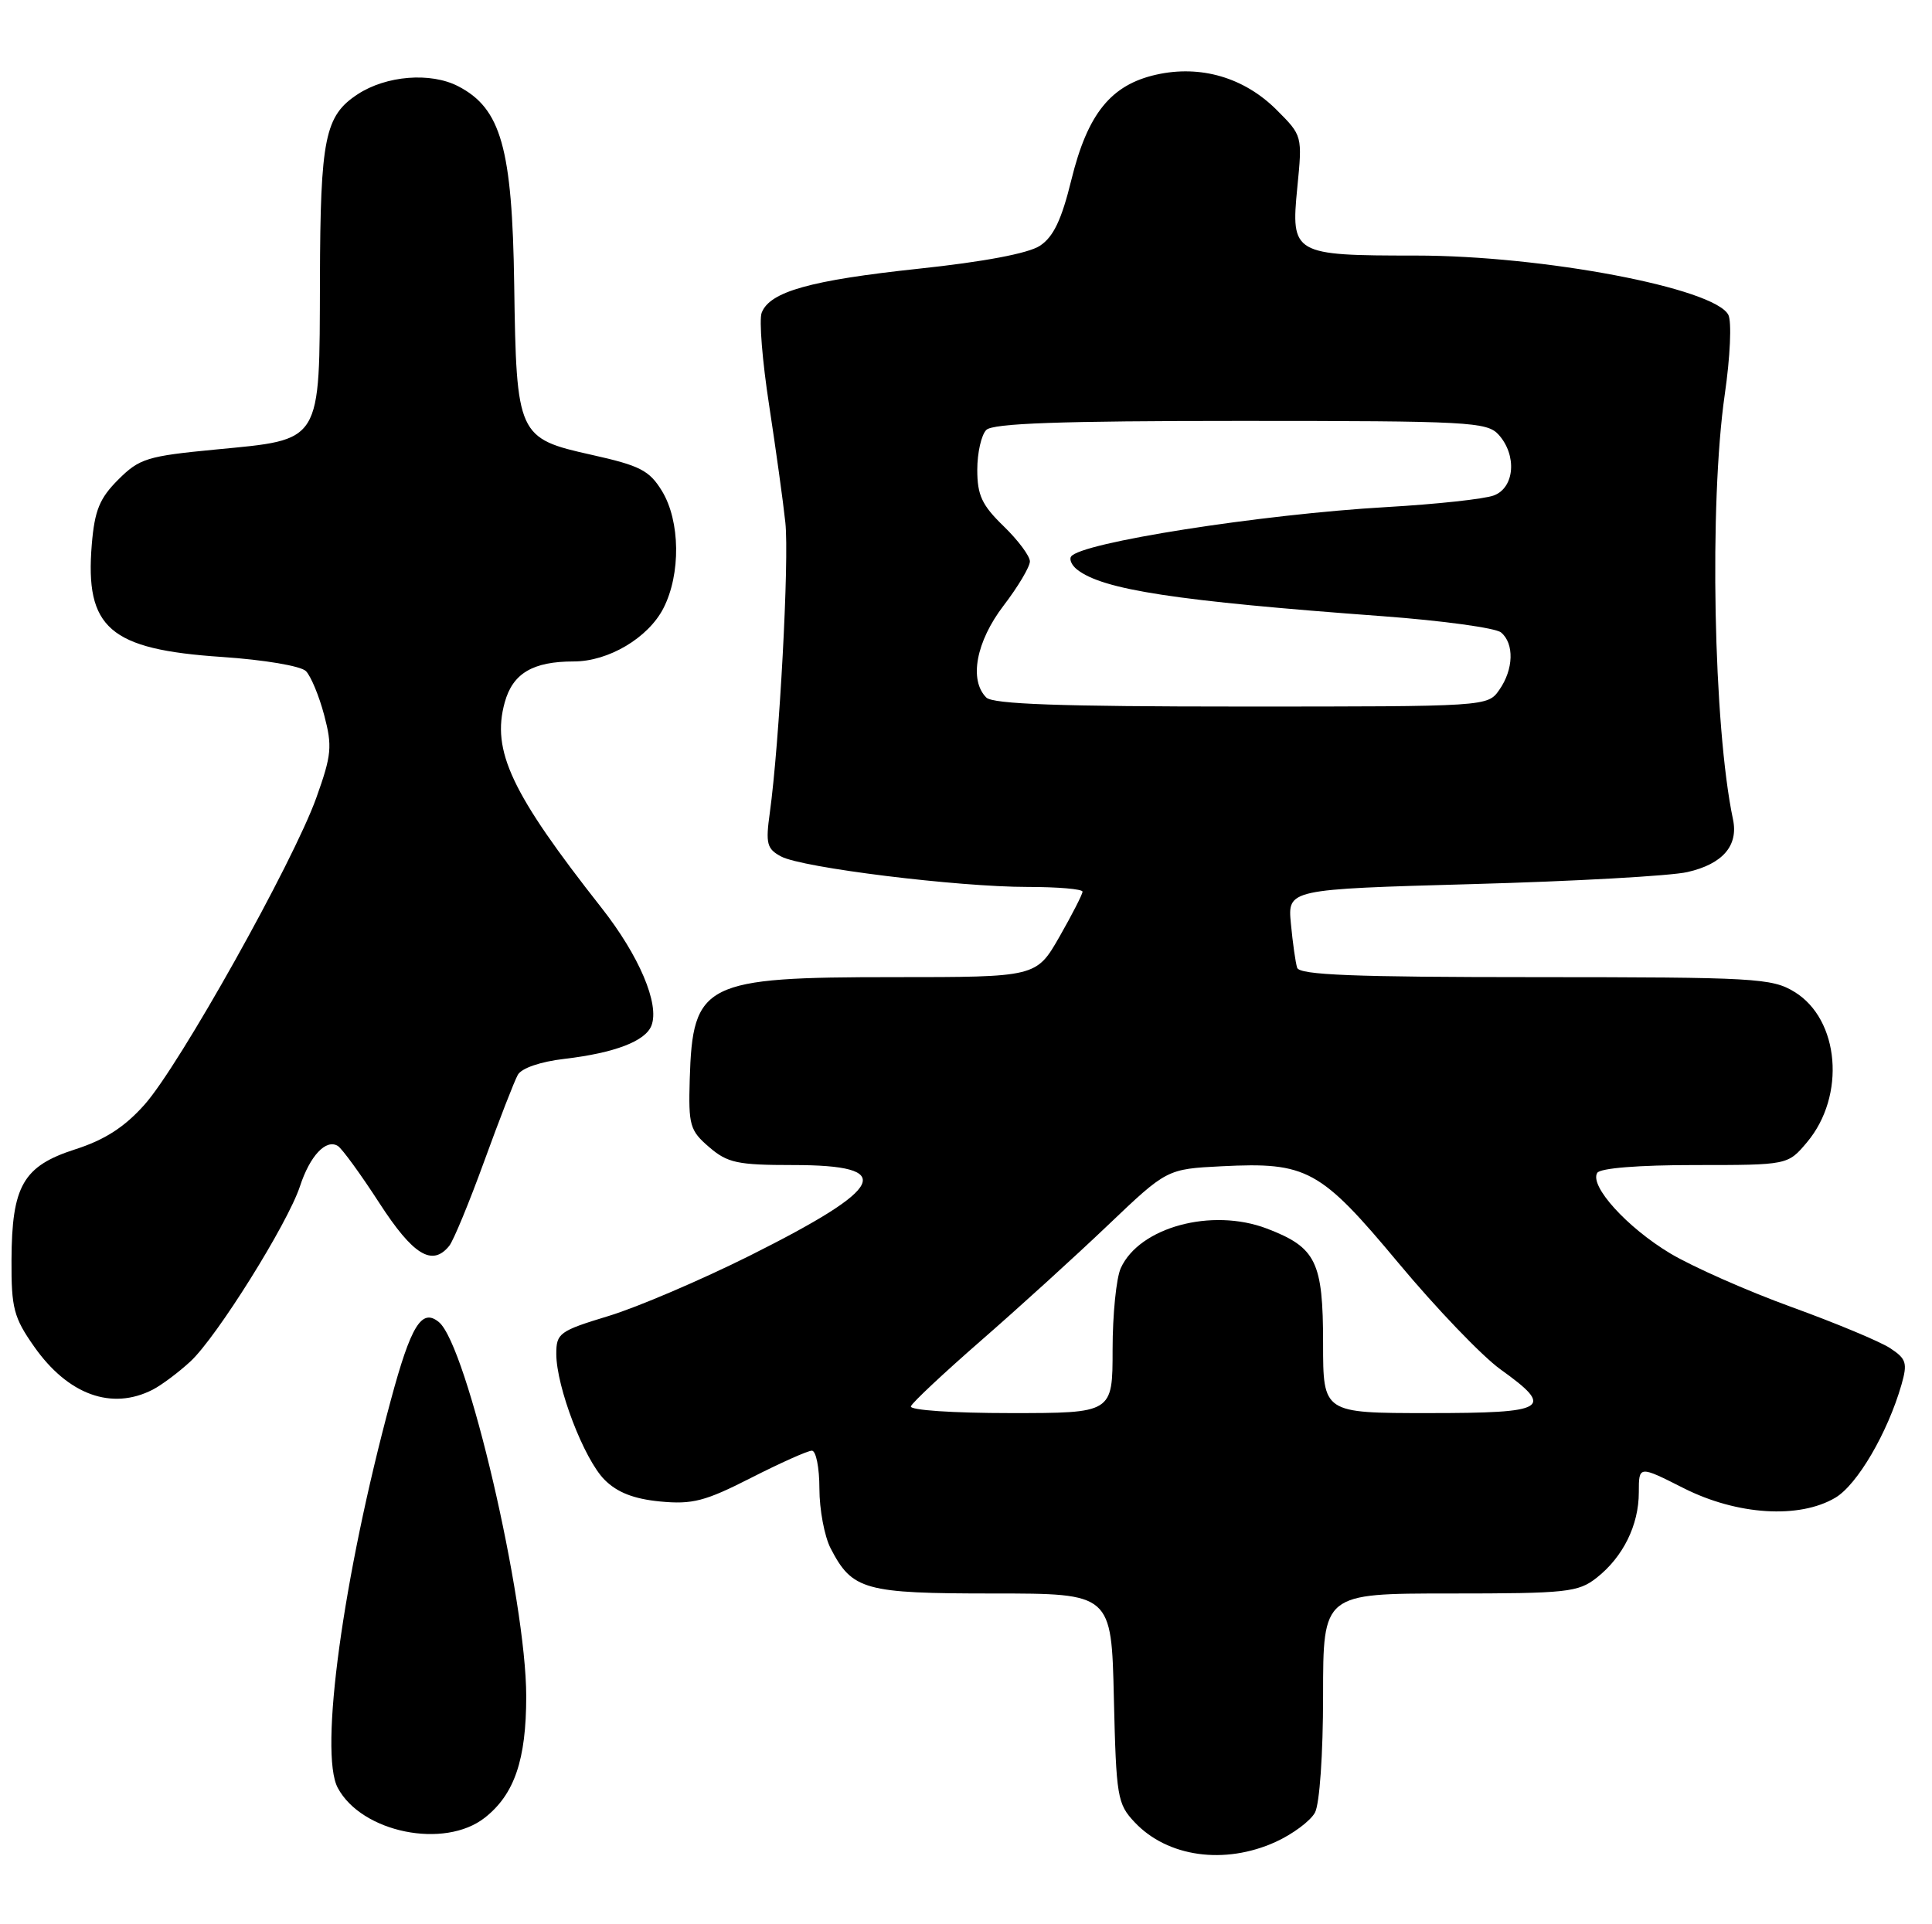 <?xml version="1.0" encoding="UTF-8" standalone="no"?>
<!DOCTYPE svg PUBLIC "-//W3C//DTD SVG 1.1//EN" "http://www.w3.org/Graphics/SVG/1.1/DTD/svg11.dtd" >
<svg xmlns="http://www.w3.org/2000/svg" xmlns:xlink="http://www.w3.org/1999/xlink" version="1.1" viewBox="0 0 257 256">
 <g >
 <path fill="currentColor"
d=" M 169.67 245.06 C 171.96 244.02 174.32 242.26 174.92 241.15 C 175.54 239.99 176.00 233.37 176.00 225.57 C 176.00 212.00 176.00 212.00 192.87 212.00 C 208.45 212.00 209.93 211.84 212.39 209.91 C 215.91 207.14 218.00 202.90 218.00 198.54 C 218.00 194.97 218.00 194.97 223.97 197.99 C 231.08 201.58 239.34 202.10 244.14 199.26 C 247.06 197.53 251.10 190.62 252.94 184.22 C 253.76 181.34 253.59 180.78 251.43 179.36 C 250.09 178.48 244.17 176.01 238.29 173.88 C 232.40 171.74 225.15 168.53 222.17 166.75 C 216.41 163.29 211.41 157.77 212.47 156.04 C 212.86 155.41 217.97 155.00 225.47 155.00 C 237.82 155.00 237.82 155.00 240.37 151.97 C 245.56 145.80 244.71 135.62 238.70 131.96 C 235.71 130.13 233.46 130.01 204.22 130.00 C 180.07 130.00 172.85 129.71 172.55 128.75 C 172.33 128.06 171.96 125.43 171.72 122.90 C 171.28 118.31 171.28 118.31 195.89 117.62 C 209.43 117.25 222.29 116.53 224.47 116.02 C 229.16 114.95 231.26 112.51 230.53 109.02 C 227.92 96.68 227.35 66.94 229.43 52.50 C 230.16 47.48 230.37 42.79 229.91 41.89 C 228.08 38.33 205.27 34.00 188.32 34.00 C 172.02 34.00 171.70 33.82 172.57 24.96 C 173.25 18.06 173.25 18.05 169.82 14.62 C 165.51 10.31 159.71 8.61 153.82 9.93 C 147.78 11.28 144.68 15.12 142.52 23.91 C 141.21 29.26 140.13 31.52 138.33 32.70 C 136.80 33.71 130.87 34.83 122.20 35.75 C 107.79 37.29 102.40 38.80 101.32 41.61 C 100.96 42.54 101.41 48.07 102.31 53.90 C 103.20 59.73 104.18 66.76 104.47 69.52 C 105.00 74.43 103.68 98.89 102.40 108.15 C 101.83 112.24 102.01 112.94 103.91 113.95 C 106.71 115.45 127.37 118.00 136.71 118.00 C 140.72 118.00 144.00 118.28 144.00 118.63 C 144.00 118.97 142.62 121.67 140.93 124.63 C 137.85 130.00 137.85 130.00 118.88 130.00 C 93.64 130.00 92.14 130.76 91.75 143.59 C 91.57 149.72 91.77 150.41 94.33 152.61 C 96.78 154.72 98.10 155.00 105.50 155.00 C 119.33 155.00 117.92 157.95 99.75 167.05 C 93.24 170.30 84.78 173.92 80.96 175.08 C 74.41 177.07 74.00 177.37 74.00 180.12 C 74.00 184.51 77.69 194.14 80.42 196.87 C 82.10 198.56 84.31 199.42 87.81 199.76 C 92.11 200.17 93.80 199.73 99.90 196.62 C 103.81 194.63 107.45 193.00 108.00 193.00 C 108.55 193.00 109.00 195.27 109.00 198.05 C 109.00 200.83 109.67 204.40 110.49 205.99 C 113.37 211.56 114.97 212.00 132.15 212.00 C 147.85 212.00 147.85 212.00 148.17 225.92 C 148.48 239.09 148.63 239.99 150.94 242.44 C 155.30 247.07 162.90 248.13 169.67 245.06 Z  M 64.49 241.83 C 68.43 238.73 70.00 234.13 70.00 225.69 C 70.00 212.77 62.12 179.01 58.39 175.90 C 56.10 174.00 54.67 176.31 51.98 186.31 C 45.62 209.86 42.43 233.20 44.93 237.86 C 48.11 243.81 59.12 246.05 64.49 241.83 Z  M 20.32 184.88 C 21.52 184.26 23.77 182.57 25.33 181.13 C 28.84 177.88 38.26 162.80 39.90 157.83 C 41.23 153.76 43.37 151.49 44.94 152.46 C 45.50 152.81 47.99 156.23 50.46 160.05 C 54.95 166.99 57.50 168.55 59.76 165.75 C 60.32 165.06 62.41 160.00 64.41 154.50 C 66.41 149.00 68.42 143.82 68.88 143.00 C 69.37 142.11 71.89 141.24 75.11 140.87 C 81.78 140.08 85.86 138.52 86.66 136.44 C 87.76 133.58 85.02 127.14 80.00 120.76 C 68.02 105.53 65.36 99.89 67.14 93.45 C 68.21 89.58 70.87 88.00 76.33 88.00 C 80.95 88.00 86.23 84.86 88.25 80.92 C 90.58 76.37 90.49 69.32 88.06 65.33 C 86.38 62.58 85.15 61.95 78.69 60.51 C 68.86 58.32 68.69 57.95 68.40 37.85 C 68.14 19.69 66.65 14.42 60.94 11.47 C 57.28 9.58 51.38 10.05 47.58 12.54 C 43.22 15.40 42.61 18.35 42.56 37.22 C 42.49 59.17 42.94 58.43 28.64 59.81 C 19.58 60.68 18.54 61.00 15.73 63.81 C 13.24 66.30 12.59 67.90 12.21 72.43 C 11.29 83.57 14.56 86.40 29.50 87.40 C 35.13 87.78 40.02 88.60 40.70 89.29 C 41.35 89.95 42.45 92.59 43.12 95.13 C 44.22 99.29 44.12 100.43 42.08 106.13 C 39.02 114.69 23.86 141.78 19.22 146.97 C 16.56 149.96 13.93 151.65 10.00 152.91 C 3.07 155.14 1.57 157.76 1.53 167.66 C 1.50 174.04 1.83 175.29 4.54 179.15 C 9.05 185.57 14.86 187.68 20.32 184.88 Z  M 121.17 187.10 C 121.35 186.60 125.55 182.67 130.50 178.35 C 135.45 174.04 143.04 167.14 147.36 163.02 C 155.22 155.53 155.22 155.53 162.52 155.16 C 173.87 154.59 175.62 155.55 186.05 168.06 C 191.06 174.07 197.15 180.42 199.58 182.17 C 206.88 187.41 205.91 188.00 190.00 188.00 C 176.00 188.00 176.00 188.00 176.00 178.72 C 176.00 167.83 175.08 165.96 168.52 163.45 C 161.19 160.66 151.57 163.26 149.09 168.71 C 148.49 170.02 148.00 174.90 148.00 179.55 C 148.00 188.00 148.00 188.00 134.42 188.00 C 126.75 188.00 120.98 187.61 121.17 187.10 Z  M 131.20 92.80 C 128.88 90.48 129.84 85.36 133.50 80.57 C 135.43 78.05 137.00 75.40 137.00 74.69 C 137.00 73.98 135.43 71.87 133.50 70.00 C 130.62 67.21 130.00 65.88 130.00 62.50 C 130.00 60.25 130.54 57.86 131.20 57.20 C 132.08 56.32 140.99 56.00 165.05 56.00 C 195.40 56.00 197.81 56.13 199.35 57.83 C 201.81 60.56 201.49 64.86 198.73 65.91 C 197.49 66.39 191.07 67.08 184.48 67.46 C 167.75 68.42 143.60 72.21 142.47 74.06 C 142.22 74.45 142.58 75.22 143.26 75.76 C 146.68 78.47 156.36 79.95 183.92 81.98 C 191.86 82.57 198.95 83.54 199.67 84.14 C 201.45 85.62 201.35 89.06 199.44 91.78 C 197.89 94.00 197.85 94.00 165.14 94.00 C 141.01 94.00 132.08 93.68 131.20 92.80 Z "/>
</g>
</svg>